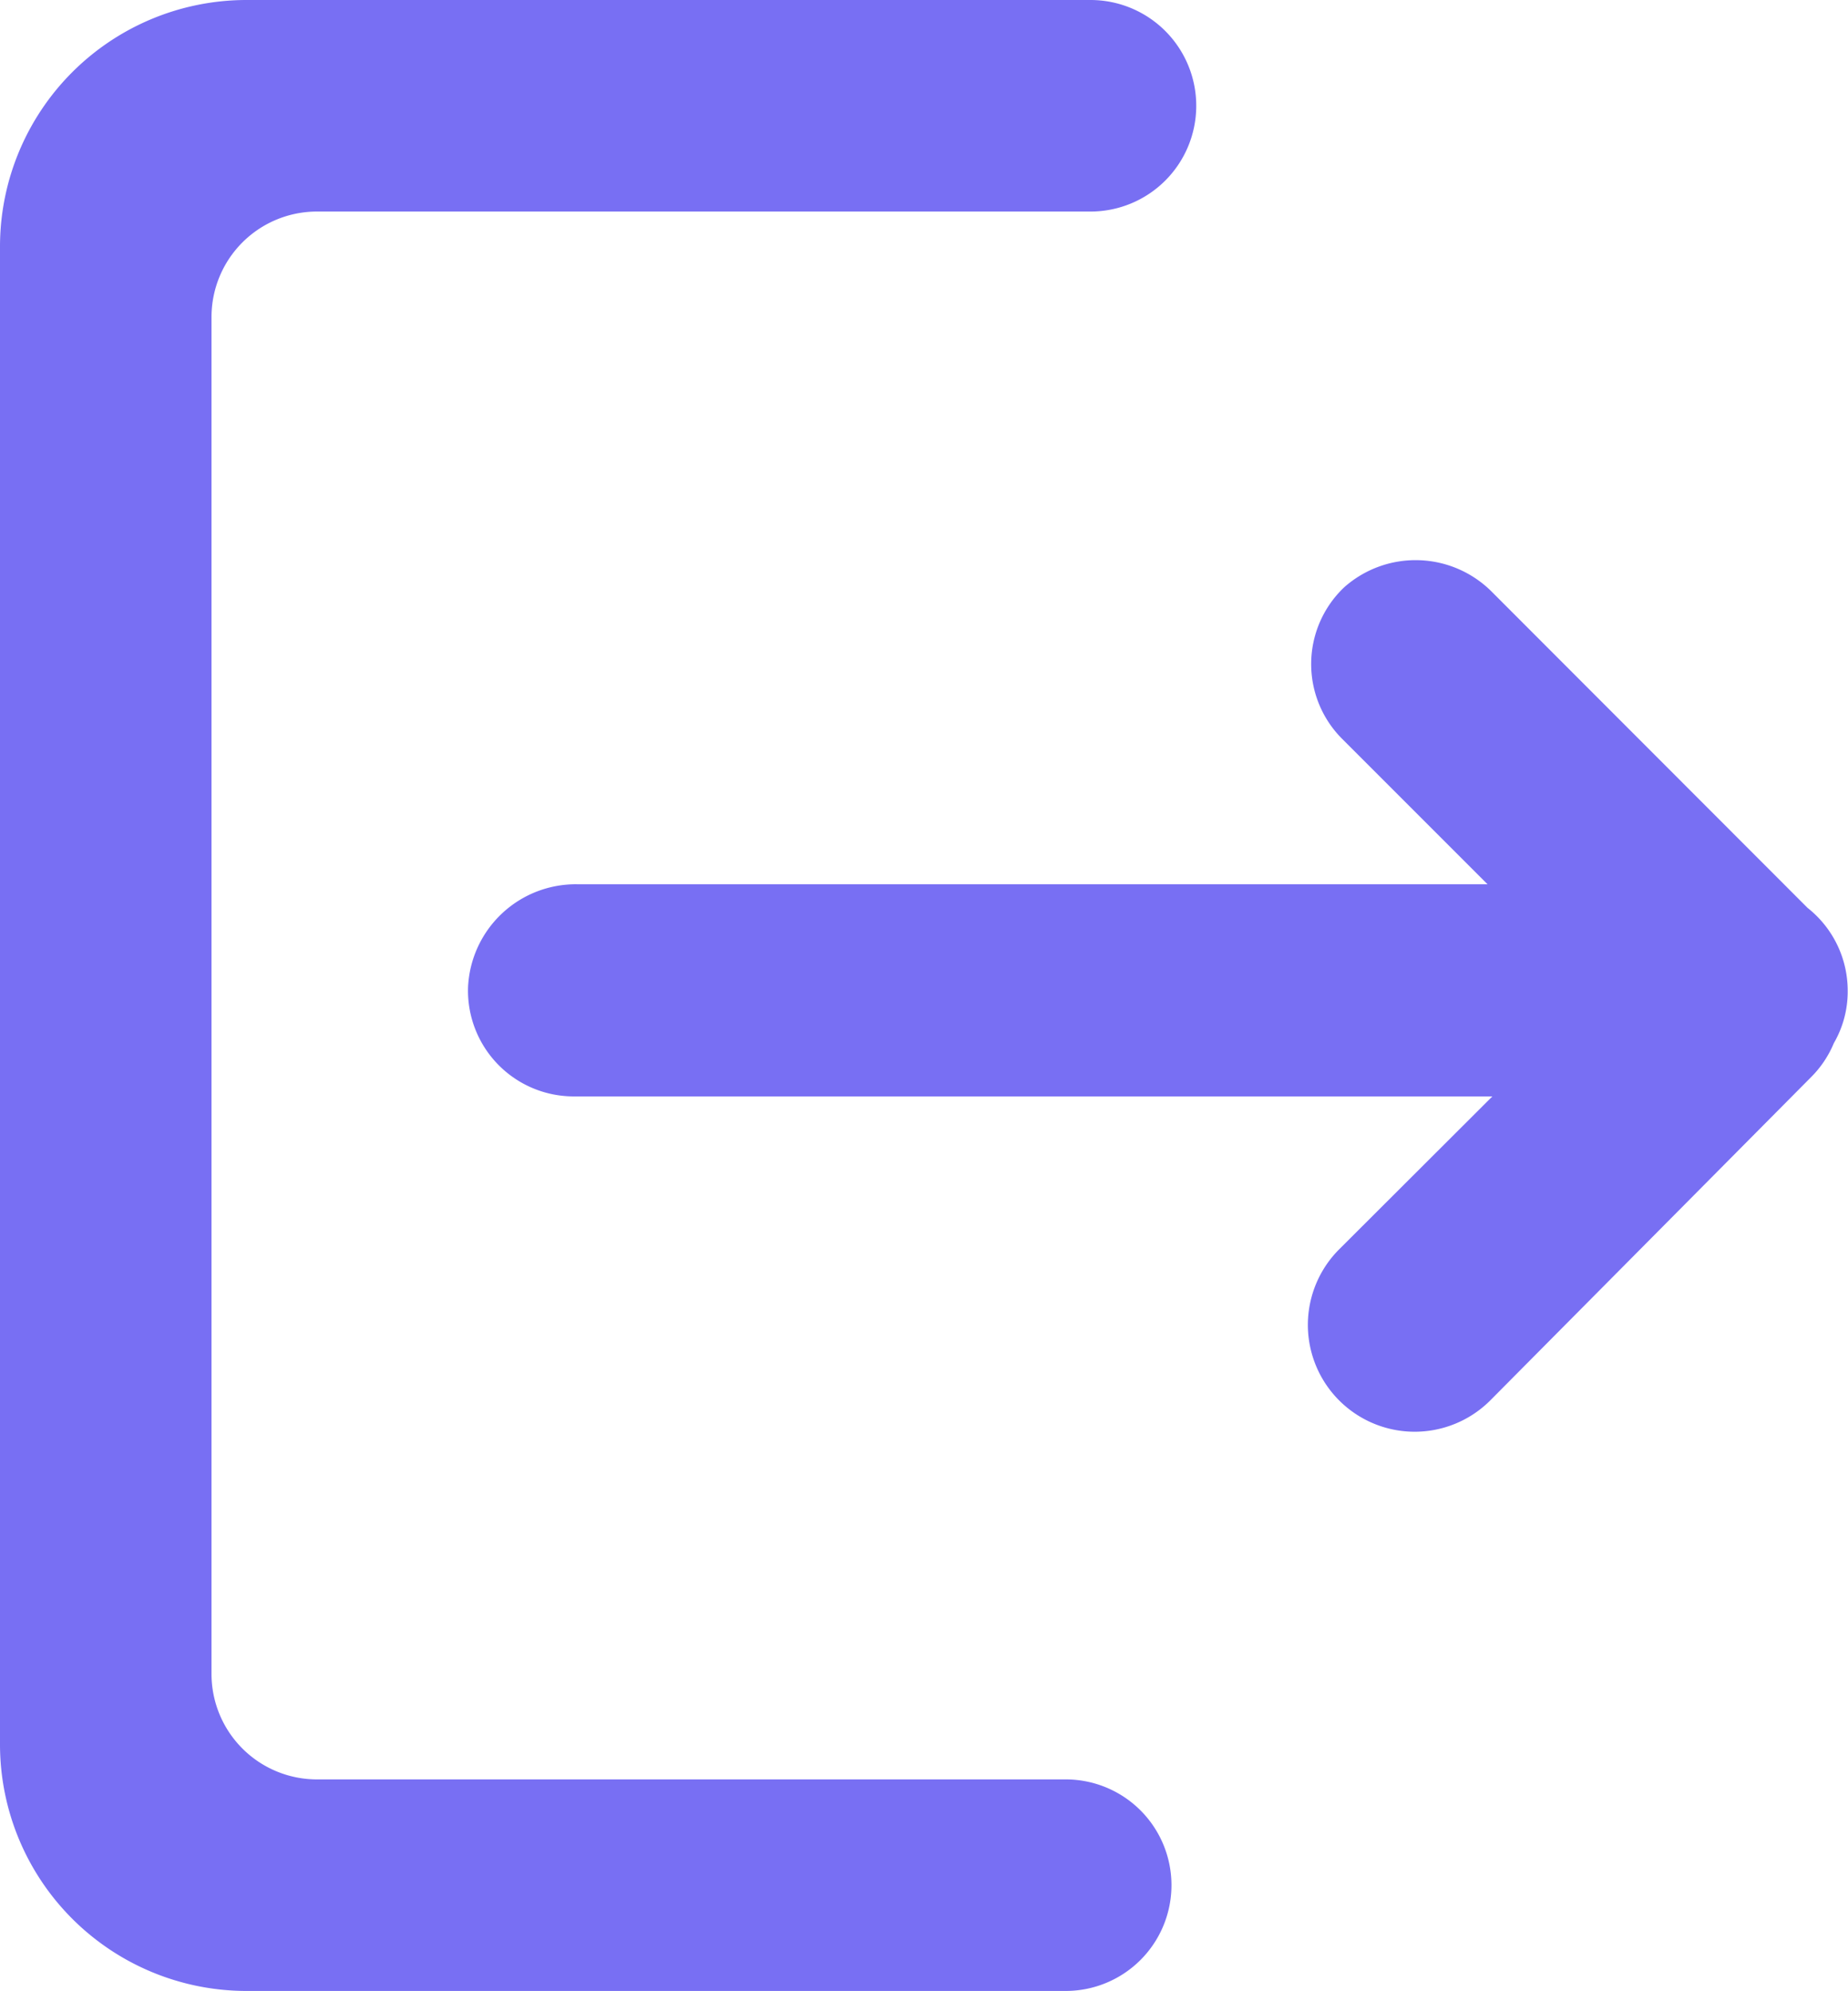 <svg id="Capa_1" data-name="Capa 1" xmlns="http://www.w3.org/2000/svg" viewBox="0 0 61.16 65.87"><defs><style>.cls-1{fill:#786ff3;}</style></defs><title>Cerrar sesion over</title><path class="cls-1" d="M68.33,39.09,57.87,28.62A3.56,3.56,0,0,0,53,28.48a3.5,3.5,0,0,0-.09,5l4.83,4.83H27.62A3.57,3.57,0,0,0,24,41.72a3.5,3.5,0,0,0,3.5,3.61h30.4l-5.07,5.06a3.5,3.5,0,0,0,5,5L68.45,44.69a3.45,3.45,0,0,0,.75-1.12,3.4,3.4,0,0,0,.46-1.74A3.49,3.49,0,0,0,68.33,39.09Z" transform="translate(-8.51 -9.05)"/><path class="cls-1" d="M43.79,67.93H19a3.49,3.49,0,0,1-3.49-3.49V19.54A3.49,3.49,0,0,1,19,16.05h25.6a3.5,3.5,0,0,0,3.5-3.5h0a3.5,3.5,0,0,0-3.5-3.5H16.66a8.16,8.16,0,0,0-8.15,8.16V66.77a8.16,8.16,0,0,0,8.15,8.16H43.79a3.5,3.5,0,0,0,3.49-3.5h0A3.5,3.5,0,0,0,43.79,67.93Z" transform="translate(-8.51 -9.05)"/></svg>
